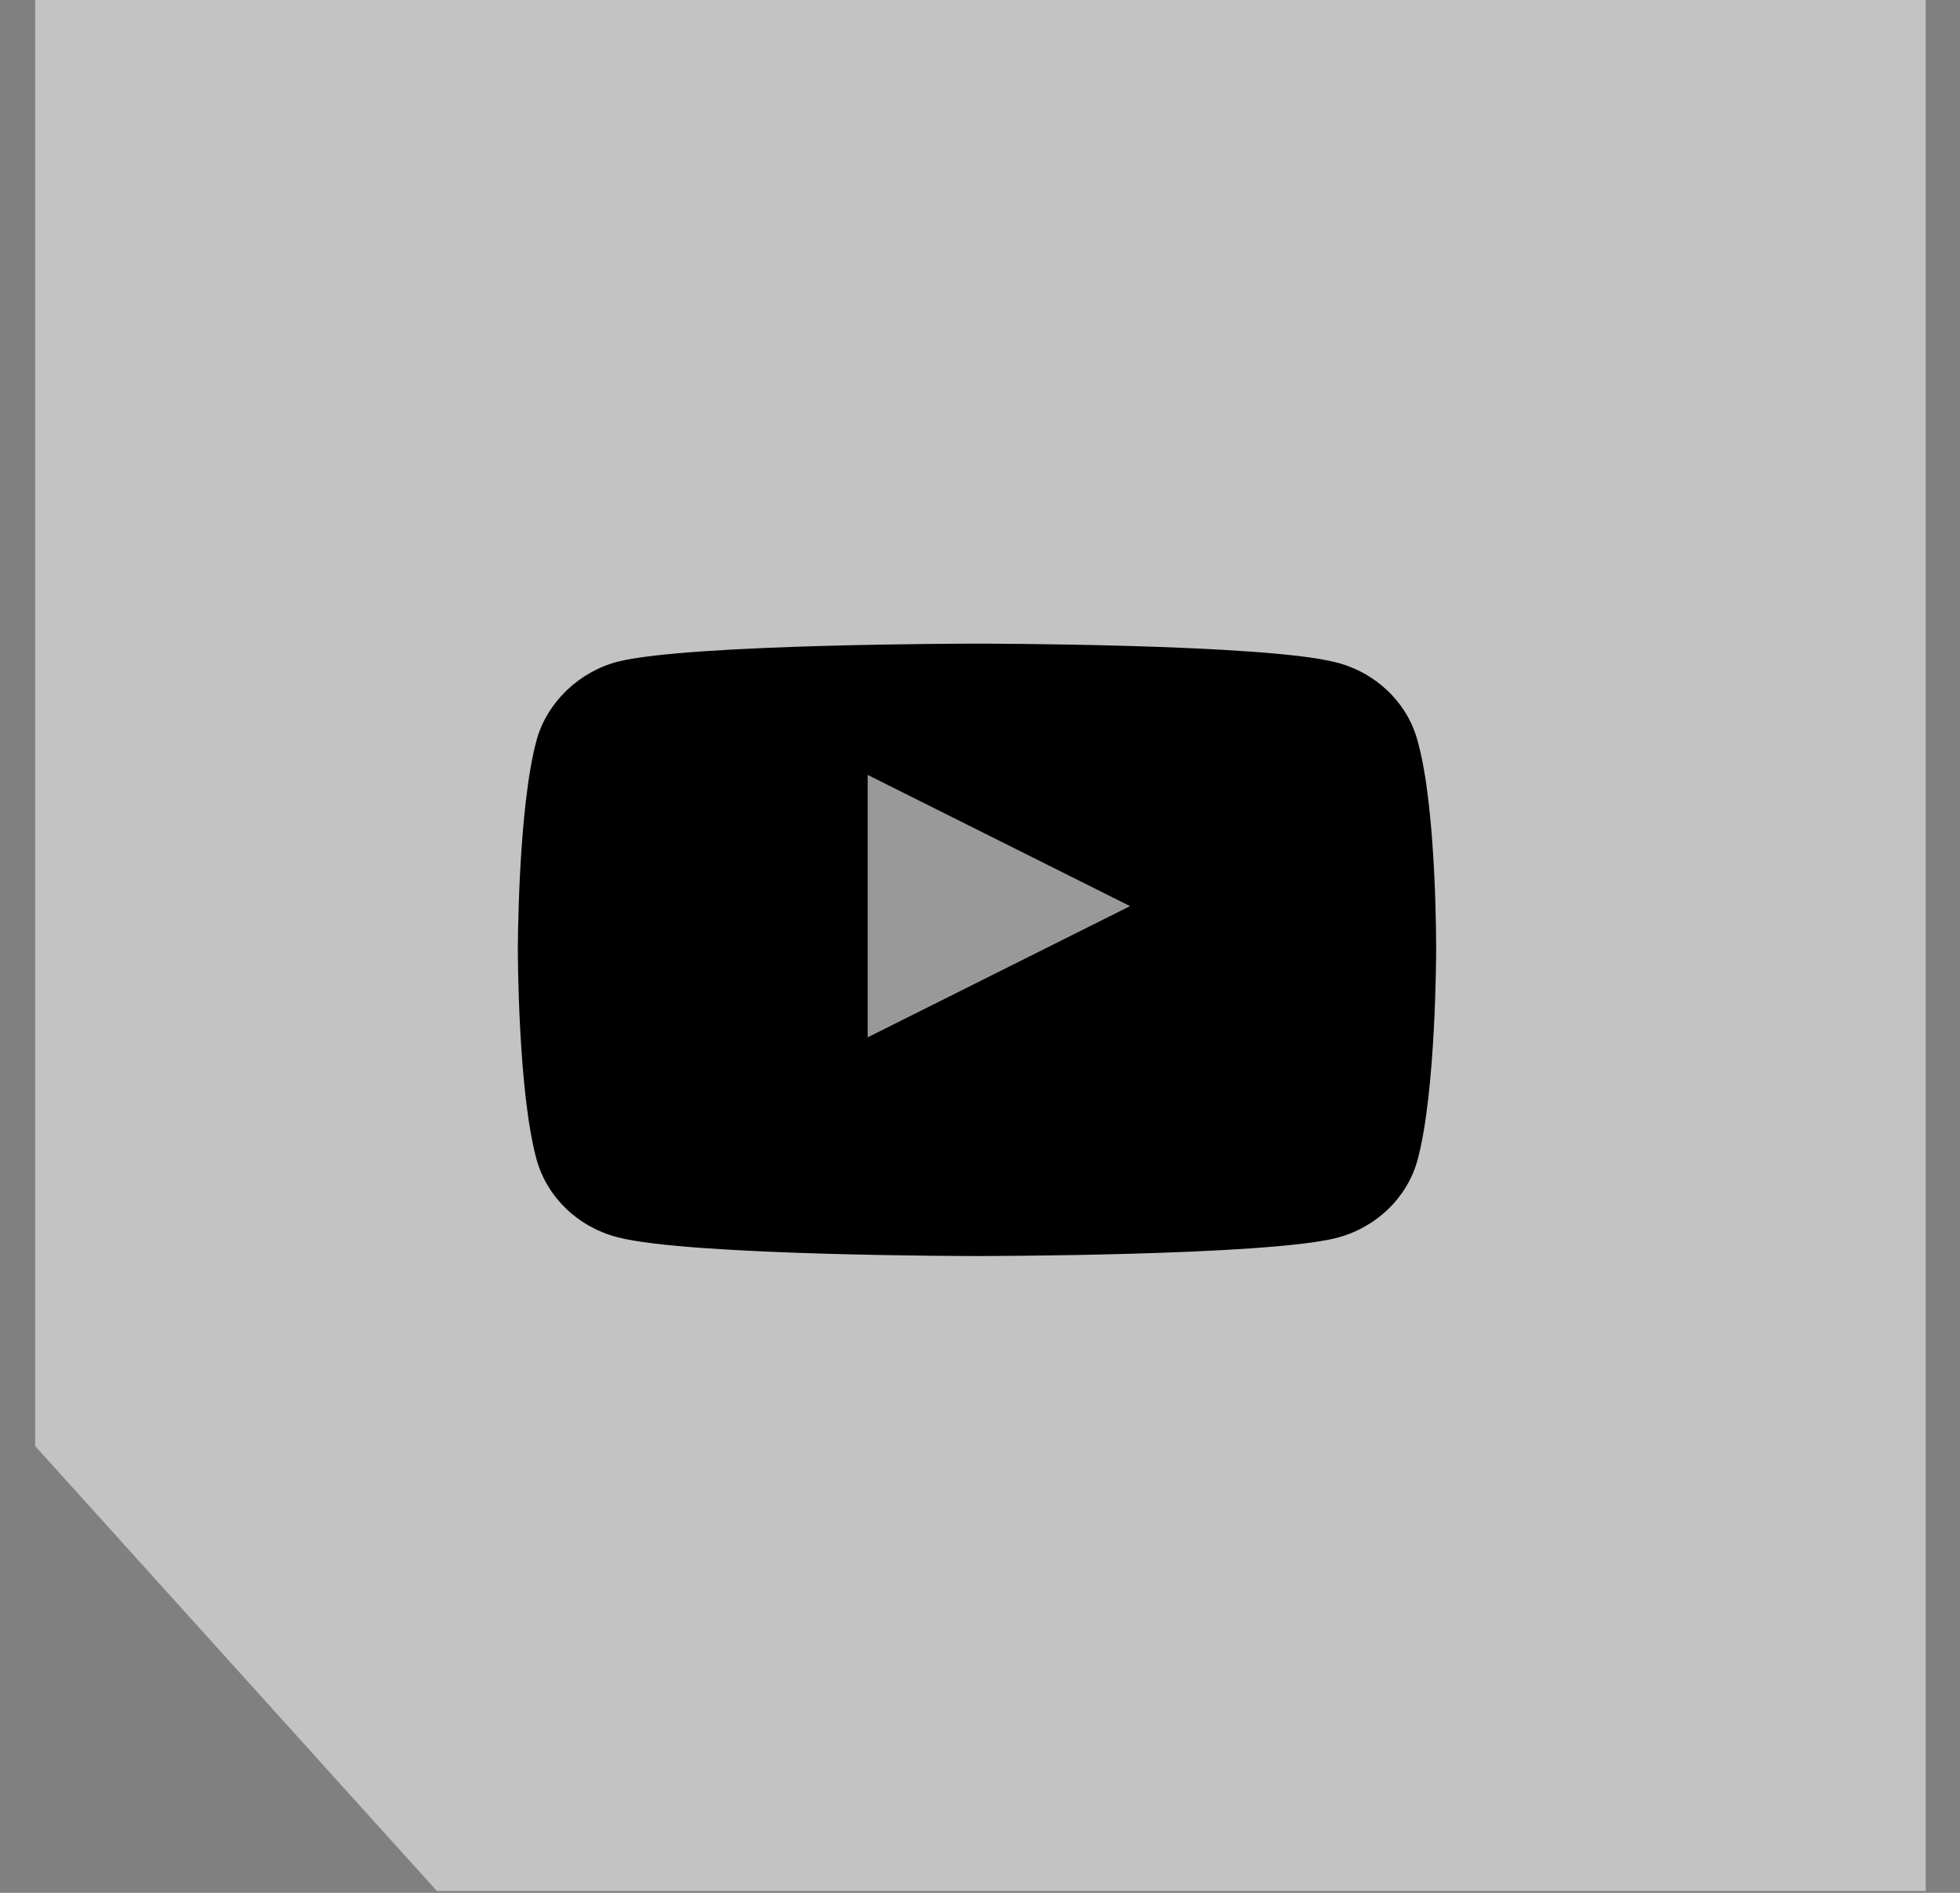 <svg width="29" height="28" viewBox="0 0 29 28" fill="none" xmlns="http://www.w3.org/2000/svg">
<rect x="0" y="0" width="29" height="28" fill="#808080" stroke="none"/>
<path opacity="0.6" d="M6.464 27.973L0.52 21.391V0H28.492V27.973H6.464Z" fill="#F0F0F0"/>
<path d="M20.969 10.939C20.813 10.385 20.354 9.948 19.772 9.799C18.709 9.521 14.456 9.521 14.456 9.521C14.456 9.521 10.203 9.521 9.139 9.788C8.569 9.937 8.099 10.385 7.942 10.939C7.662 11.951 7.662 14.051 7.662 14.051C7.662 14.051 7.662 16.16 7.942 17.162C8.099 17.716 8.557 18.153 9.139 18.303C10.214 18.58 14.456 18.58 14.456 18.58C14.456 18.58 18.709 18.58 19.772 18.313C20.354 18.164 20.813 17.727 20.97 17.173C21.249 16.16 21.249 14.061 21.249 14.061C21.249 14.061 21.261 11.951 20.969 10.939Z" fill="black"/>
<path opacity="0.6" d="M12.838 15.345L16.72 13.404L12.838 11.463V15.345Z" fill="white"/>
</svg>
